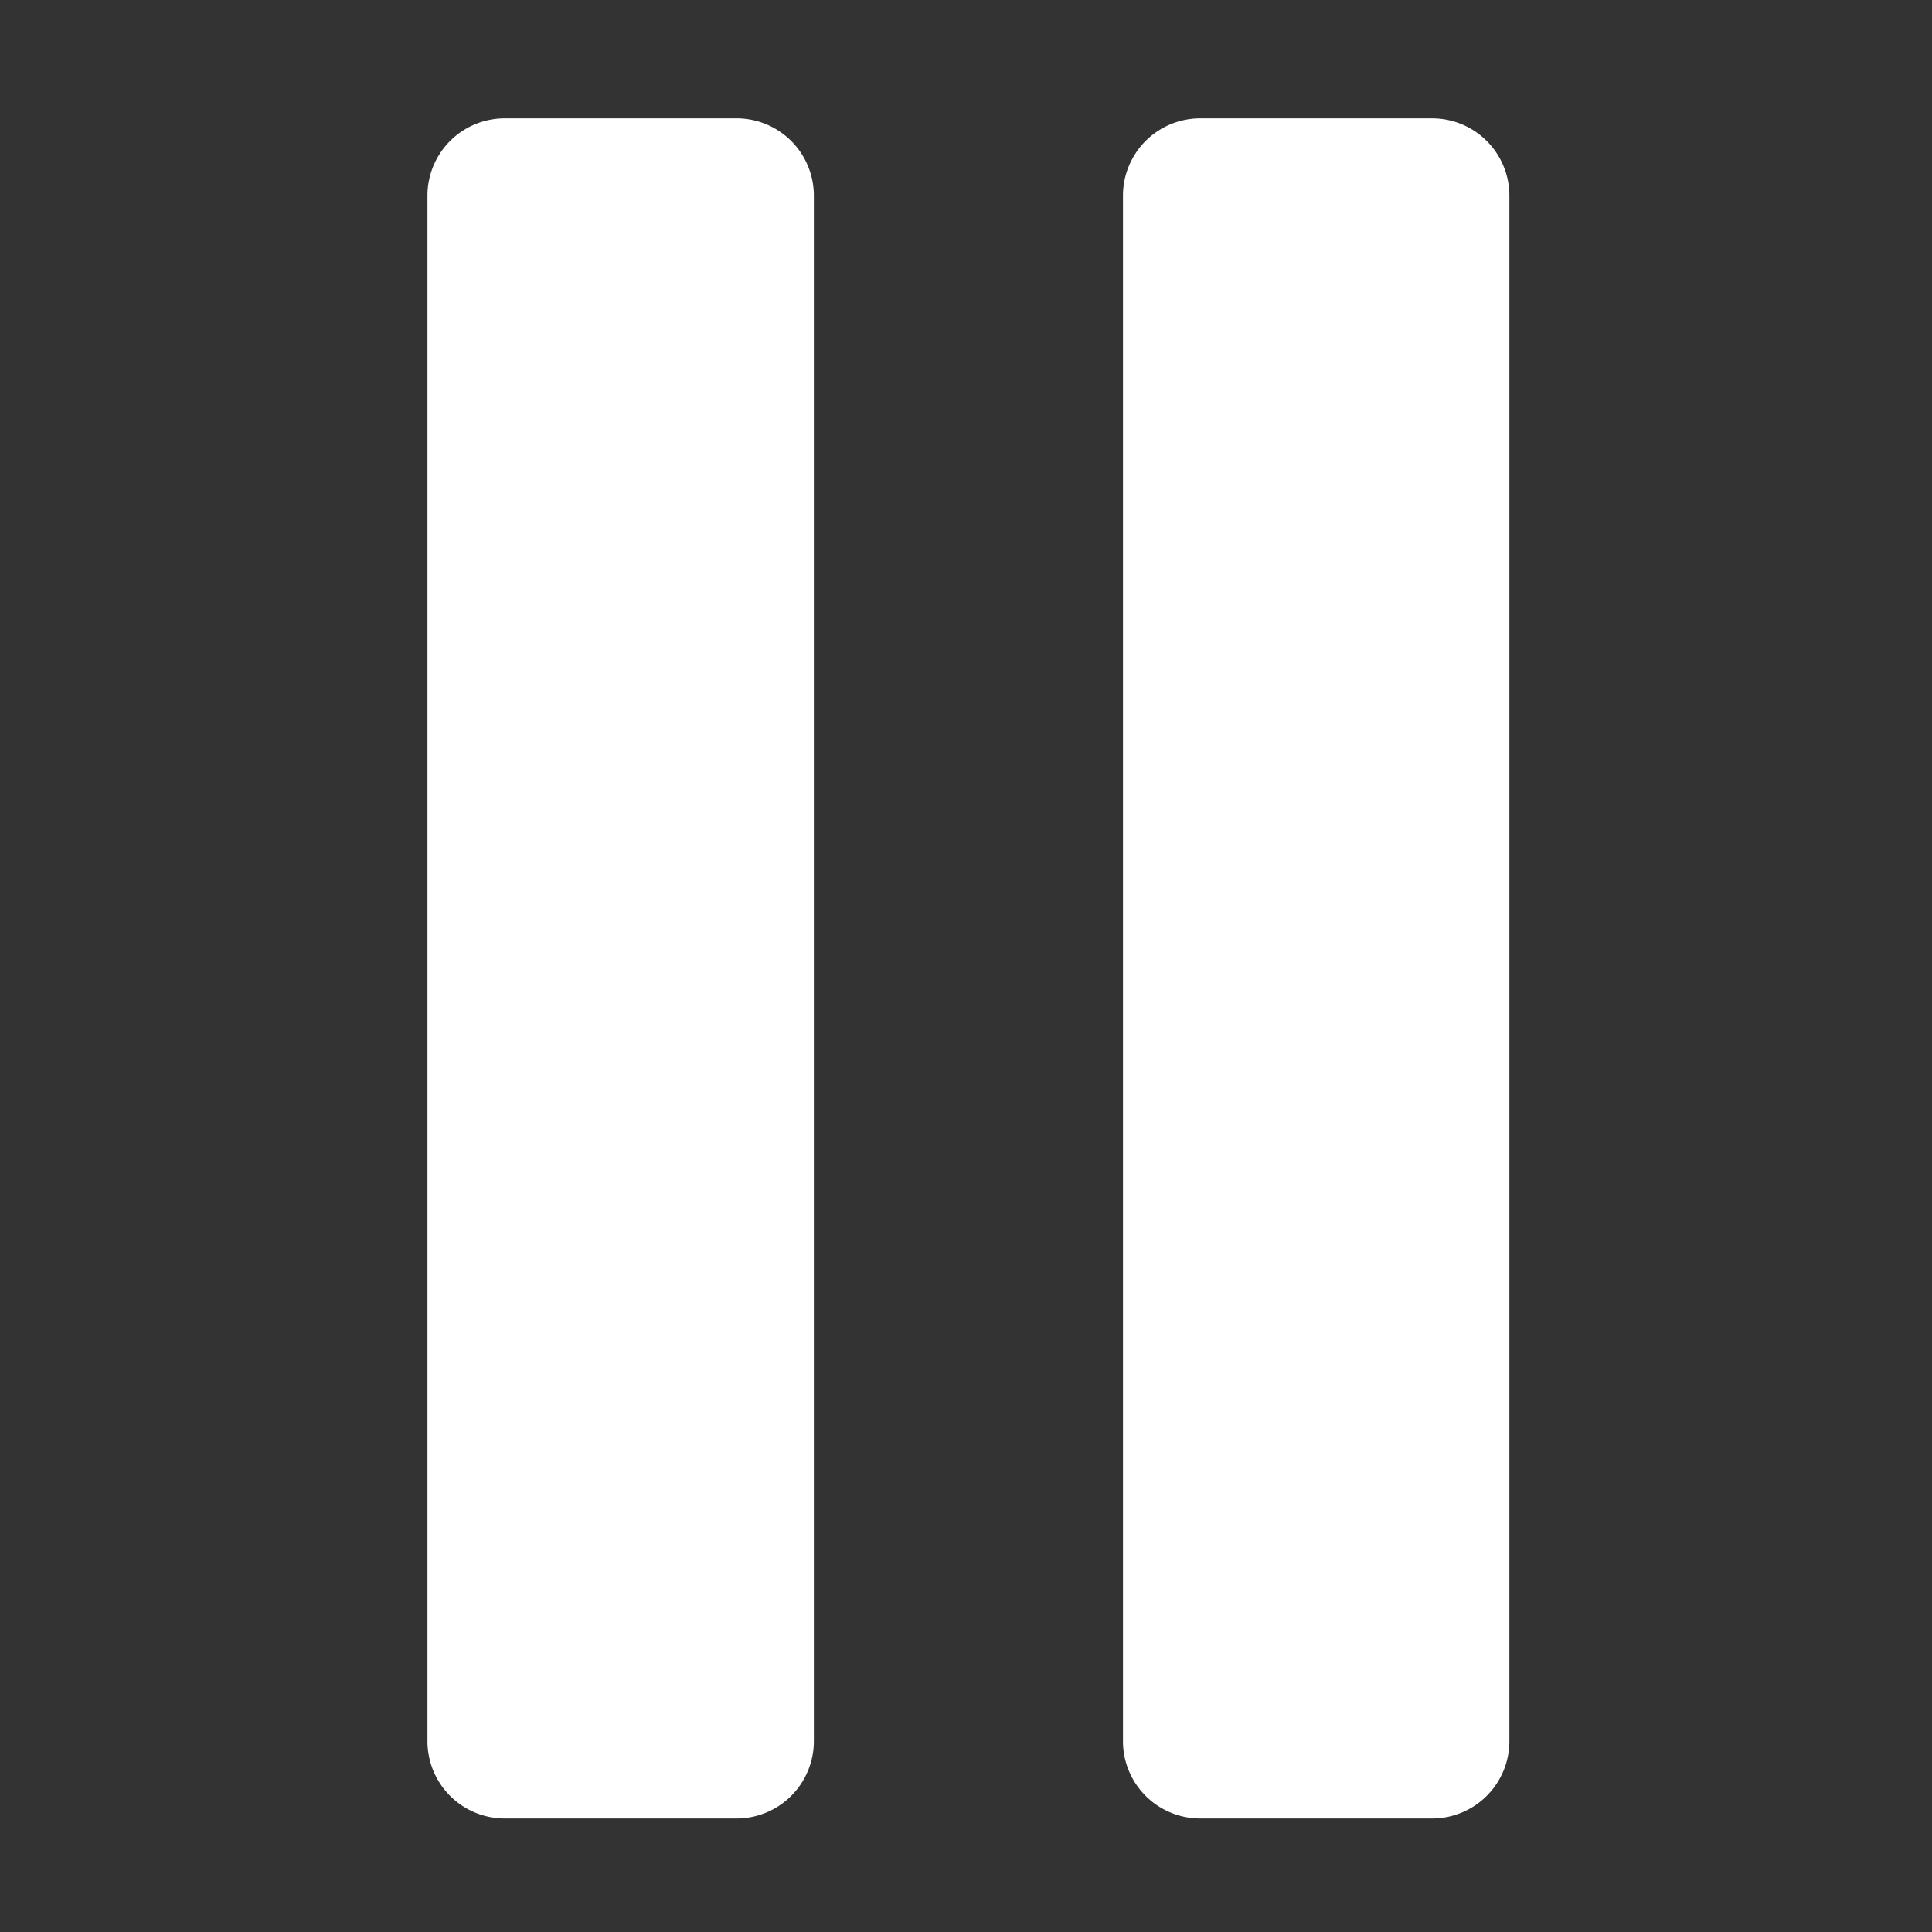 <?xml version="1.0" encoding="UTF-8" standalone="no" ?>
<!DOCTYPE svg PUBLIC "-//W3C//DTD SVG 1.1//EN" "http://www.w3.org/Graphics/SVG/1.1/DTD/svg11.dtd">
<svg xmlns="http://www.w3.org/2000/svg" xmlns:xlink="http://www.w3.org/1999/xlink" version="1.1" width="400" height="400" viewBox="0 0 400 400" xml:space="preserve">
<rect x="0" y="0" width="400" height="400" fill="#333333" stroke="none"/>
<desc>Created with Fabric.js 3.6.3</desc>
<defs>
</defs>
<rect x="0" y="0" width="100%" height="100%" fill="rgba(255, 255, 255, 0)"></rect>
<g transform="matrix(1 0 0 1 128.5 200.5)"  >
<path style="stroke: none; stroke-width: 1; stroke-dasharray: none; stroke-linecap: butt; stroke-dashoffset: 0; stroke-linejoin: miter; stroke-miterlimit: 4; fill: rgb(255,255,255); fill-rule: nonzero; opacity: 1;"  transform=" translate(-184, -256)" d="M 208 432 H 160 a 16 16 0 0 1 -16 -16 V 96 a 16 16 0 0 1 16 -16 h 48 a 16 16 0 0 1 16 16 V 416 A 16 16 0 0 1 208 432 Z" stroke-linecap="round" />
</g>
<g transform="matrix(1 0 0 1 272.5 200.5)"  >
<path style="stroke: none; stroke-width: 1; stroke-dasharray: none; stroke-linecap: butt; stroke-dashoffset: 0; stroke-linejoin: miter; stroke-miterlimit: 4; fill: rgb(255,255,255); fill-rule: nonzero; opacity: 1;"  transform=" translate(-328, -256)" d="M 352 432 H 304 a 16 16 0 0 1 -16 -16 V 96 a 16 16 0 0 1 16 -16 h 48 a 16 16 0 0 1 16 16 V 416 A 16 16 0 0 1 352 432 Z" stroke-linecap="round" />
</g>
</svg>